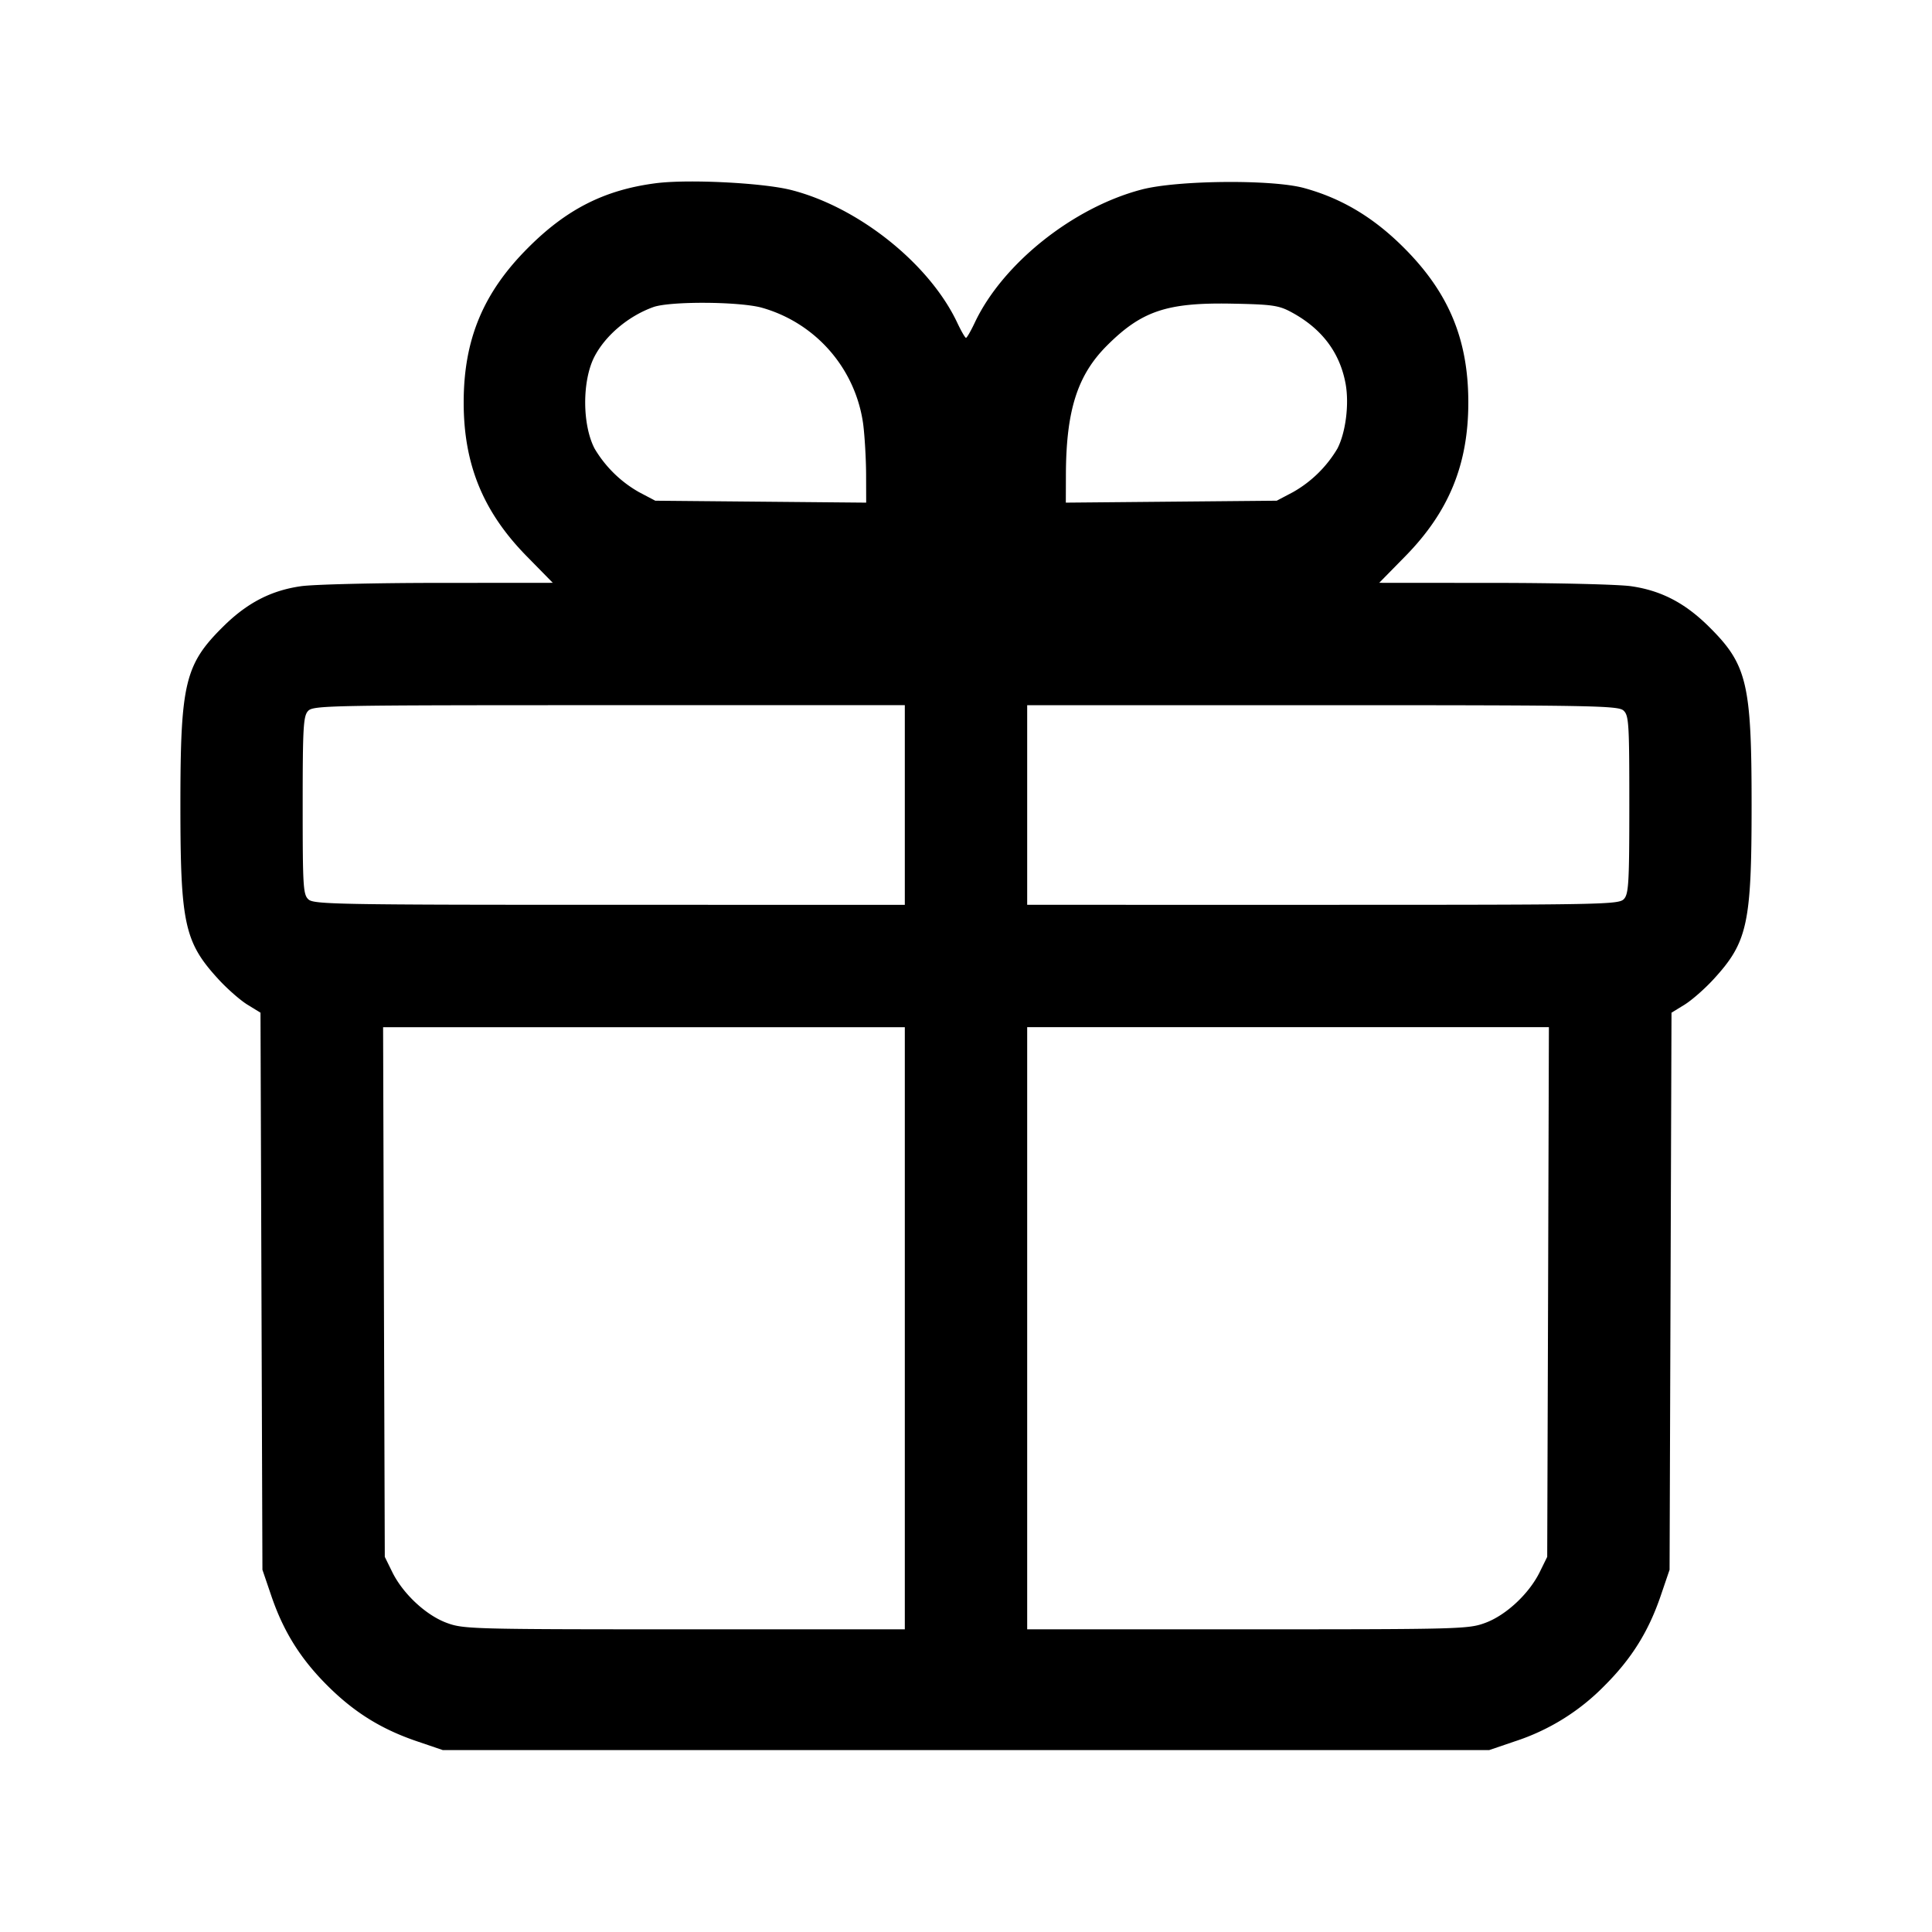 <svg xmlns="http://www.w3.org/2000/svg" viewBox="0 0 24 24"><path d="M8.14 2.277c-.631.083-1.103.322-1.581.802C6.002 3.636 5.76 4.218 5.76 5c0 .77.242 1.359.783 1.91l.324.33-1.423.001c-.783 0-1.55.019-1.704.041-.372.053-.668.206-.964.498-.479.473-.535.703-.535 2.22 0 1.475.05 1.704.473 2.165.108.118.27.26.359.315l.163.1.012 3.46.012 3.46.109.32c.151.445.362.783.695 1.116s.671.544 1.116.695l.32.109h13l.32-.109a2.74 2.74 0 0 0 1.116-.695c.333-.333.544-.671.695-1.116l.109-.32.012-3.46.012-3.46.163-.1c.089-.055.251-.197.359-.315.423-.461.473-.69.473-2.165 0-1.517-.056-1.747-.535-2.22-.296-.292-.592-.445-.964-.498-.154-.022-.921-.041-1.704-.041l-1.423-.001.324-.33c.541-.551.783-1.14.783-1.91 0-.782-.242-1.364-.799-1.921-.377-.378-.774-.615-1.241-.743-.396-.109-1.579-.098-2.02.019-.853.224-1.726.922-2.071 1.653-.049.104-.098.189-.109.189s-.06-.085-.109-.189c-.346-.733-1.23-1.438-2.068-1.649-.357-.089-1.284-.135-1.683-.082M9.455 3.82a1.75 1.75 0 0 1 1.268 1.45c.019.149.035.428.036.622l.001.352-1.31-.012-1.31-.012-.203-.107a1.5 1.5 0 0 1-.551-.541c-.155-.299-.155-.843-.002-1.141.138-.266.423-.505.731-.616.207-.074 1.049-.07 1.34.005m6.574.051q.579.306.687.899c.045.253.001.602-.102.802a1.5 1.5 0 0 1-.551.541l-.203.107-1.31.012-1.31.012.001-.352c.003-.793.143-1.232.509-1.598.431-.431.745-.537 1.55-.522.491.009.581.021.729.099M11.24 10v1.24H7.573c-3.356 0-3.673-.006-3.74-.066s-.073-.152-.073-1.167c0-.968.008-1.11.066-1.174.063-.07.232-.073 3.74-.073h3.674zm8.927-1.174c.067.061.073.152.073 1.167 0 .968-.008 1.11-.066 1.174-.063.07-.232.073-3.74.073H12.76V8.76h3.667c3.356 0 3.673.006 3.74.066M11.24 16.5v3.74H8.502c-2.649 0-2.746-.003-2.955-.081-.258-.096-.542-.362-.674-.63l-.093-.189-.011-3.29-.01-3.29h6.481zm7.991-.45-.011 3.29-.093.189c-.132.268-.416.534-.674.63-.209.078-.306.081-2.955.081H12.76v-7.48h6.481z" fill-rule="evenodd"/></svg>